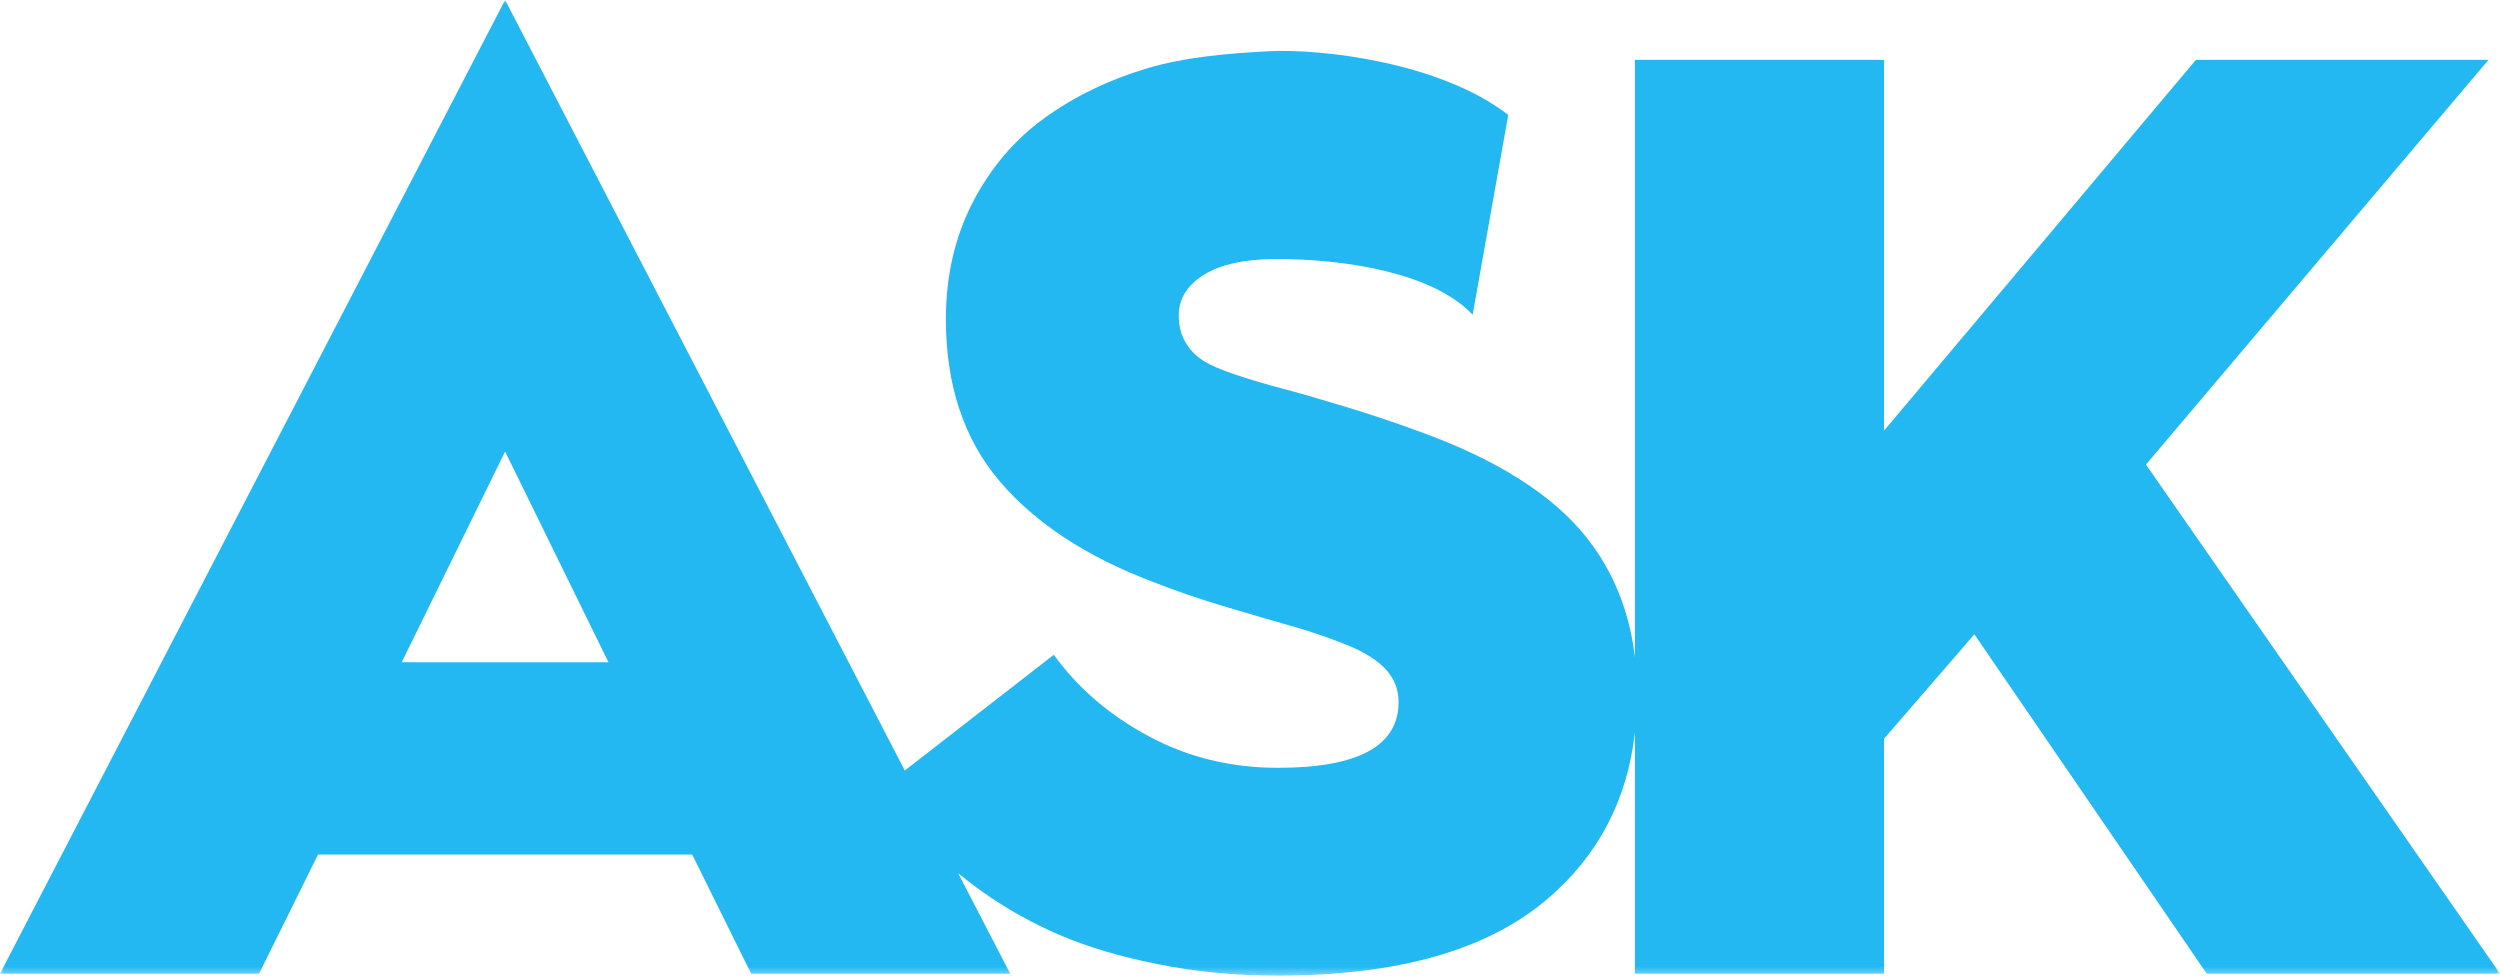 <?xml version="1.0" encoding="UTF-8"?>
<svg width="322px" height="126px" viewBox="0 0 322 126" version="1.1" xmlns="http://www.w3.org/2000/svg" xmlns:xlink="http://www.w3.org/1999/xlink">
    <title>4ED03121-D7B8-47C6-A2ED-062F4CA008AF</title>
    <defs>
        <polygon id="path-1" points="0 0 322 0 322 125.659 0 125.659"></polygon>
    </defs>
    <g id="Homepage" stroke="none" stroke-width="1" fill="none" fill-rule="evenodd">
        <g id="Homepage:-Desktop-V2" transform="translate(-867, -3455)">
            <g id="Group-3" transform="translate(867, 3455)">
                <mask id="mask-2" fill="white">
                    <use xlink:href="#path-1"></use>
                </mask>
                <g id="Clip-2"></g>
                <path d="M51.742,85.298 L65.057,58.156 L78.371,85.298 L51.742,85.298 Z M276.399,59.836 L320.513,7.715 L282.829,7.715 L242.663,55.472 L242.663,7.715 L210.579,7.715 L210.579,84.661 C209.874,78.713 207.789,73.566 204.332,69.212 C199.988,63.737 192.794,59.179 182.782,55.568 C179.644,54.41 176.4,53.328 173.04,52.314 C169.69,51.3 167.025,50.528 165.046,50.016 C163.066,49.495 161.126,48.915 159.233,48.288 C157.331,47.66 155.902,47.042 154.956,46.444 C154.01,45.835 153.257,45.053 152.687,44.088 C152.117,43.141 151.828,41.973 151.828,40.602 C151.828,38.458 152.919,36.73 155.081,35.378 C157.254,34.036 160.372,33.36 164.437,33.36 C173.32,33.36 184.597,35.137 189.676,40.534 L194.262,14.802 C185.457,7.995 170.172,6.238 163.298,6.604 C157.852,6.904 152.639,7.348 147.695,8.816 C142.761,10.293 138.368,12.427 134.497,15.227 C130.644,18.017 127.564,21.648 125.266,26.109 C122.978,30.56 121.829,35.562 121.829,41.094 C121.829,49.591 124.137,56.543 128.752,61.98 C133.367,67.396 139.971,71.732 148.554,74.966 C151.316,76.067 154.483,77.149 158.074,78.22 C161.666,79.282 164.601,80.151 166.919,80.798 C169.217,81.465 171.466,82.247 173.668,83.145 C175.859,84.052 177.481,85.095 178.543,86.273 C179.606,87.451 180.137,88.832 180.137,90.425 C180.137,96.074 174.952,98.893 164.592,98.893 C158.548,98.893 152.986,97.541 147.937,94.818 C142.877,92.105 138.822,88.619 135.732,84.332 L116.538,99.241 L65.057,0 L0,125.407 L33.368,125.407 L40.957,110.065 L89.156,110.065 L96.745,125.407 L130.113,125.407 L123.412,112.469 C124.378,113.261 125.411,114.062 126.531,114.854 C129.592,117.026 132.894,118.88 136.457,120.416 C140.039,121.951 144.248,123.216 149.114,124.181 C153.981,125.166 159.137,125.659 164.592,125.659 C180.021,125.659 191.588,122.376 199.292,115.8 C205.829,110.238 209.585,103.084 210.579,94.336 L210.579,125.407 L242.663,125.407 L242.663,95.147 L254.298,81.696 L284.229,125.407 L322,125.407 L276.399,59.836 Z" id="Fill-1" fill="#24B8F3" mask="url(#mask-2)"></path>
            </g>
        </g>
    </g>
</svg>